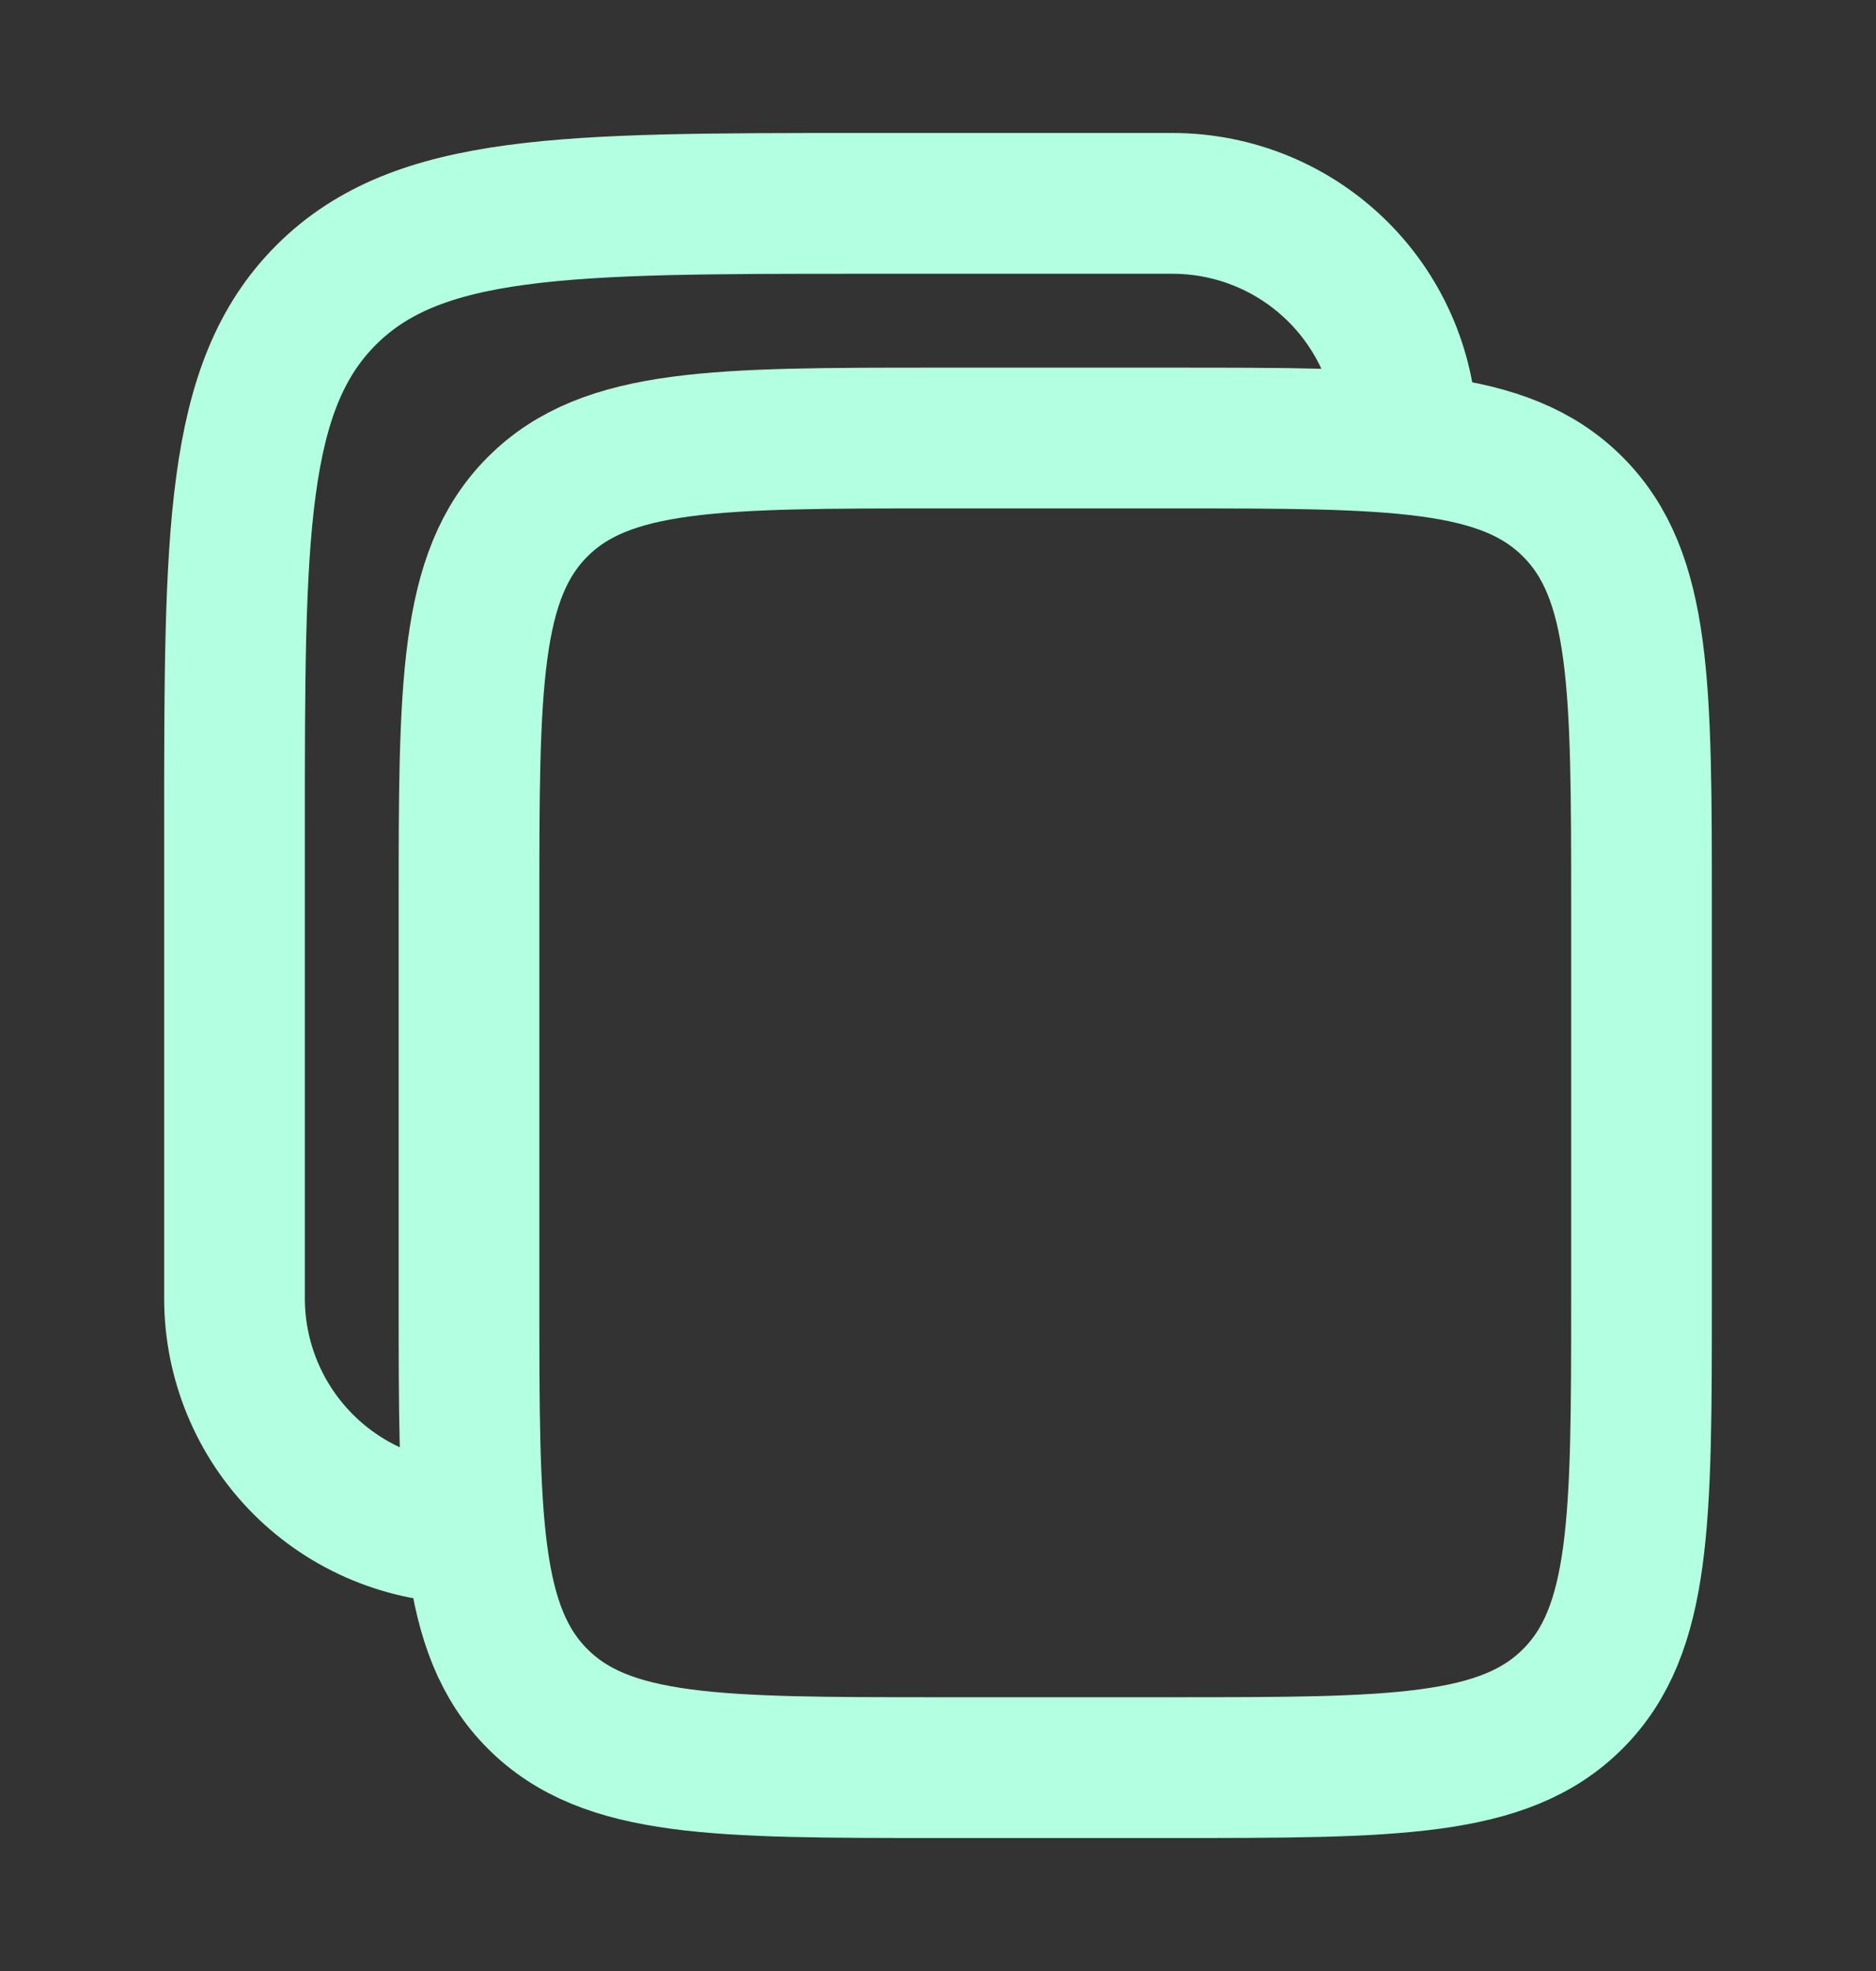 <svg width="20" height="21" viewBox="0 0 20 21" fill="none" xmlns="http://www.w3.org/2000/svg">
<rect x="0" y="0" width="20" height="21" fill="#333333" stroke="none"/>
<path d="M5 9.667C5 7.31 5 6.131 5.732 5.399C6.464 4.667 7.643 4.667 10 4.667H12.5C14.857 4.667 16.036 4.667 16.767 5.399C17.5 6.131 17.5 7.31 17.5 9.667V13.833C17.5 16.19 17.5 17.369 16.767 18.101C16.036 18.833 14.857 18.833 12.5 18.833H10C7.643 18.833 6.464 18.833 5.732 18.101C5 17.369 5 16.19 5 13.833V9.667Z" stroke="#B3FFE1" stroke-width="1.5"/>
<path d="M5 16.333C4.337 16.333 3.701 16.07 3.232 15.601C2.763 15.132 2.5 14.496 2.5 13.833V8.833C2.5 5.691 2.5 4.119 3.477 3.143C4.453 2.168 6.024 2.167 9.167 2.167H12.5C13.163 2.167 13.799 2.43 14.268 2.899C14.737 3.368 15 4.004 15 4.667" stroke="#B3FFE1" stroke-width="1.5"/>
</svg>

